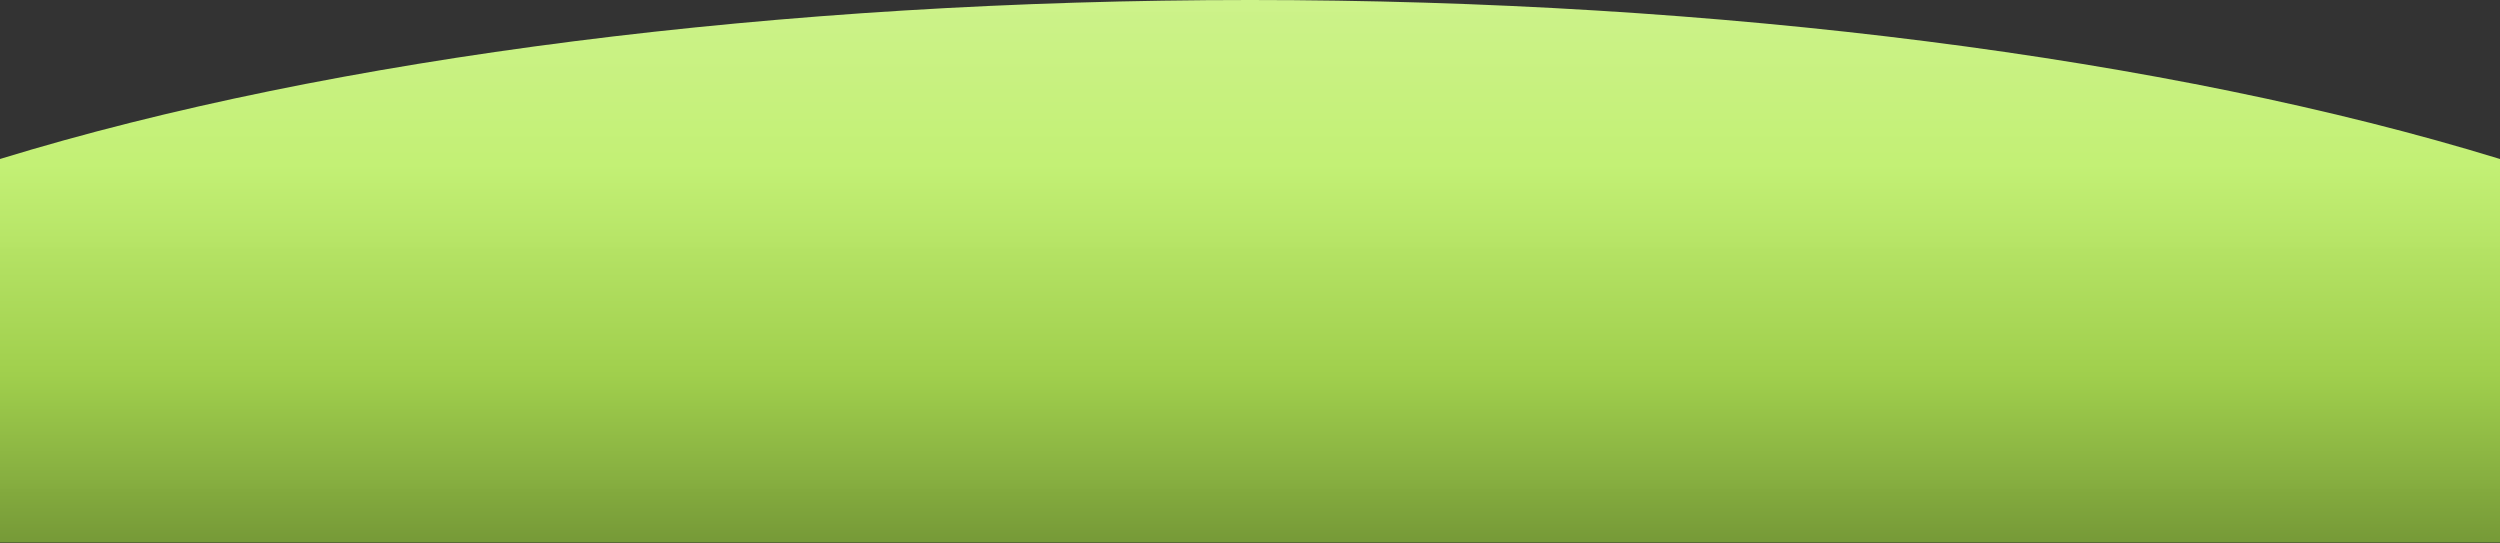 <svg width="1440" height="313" viewBox="0 0 1440 313" fill="none" xmlns="http://www.w3.org/2000/svg">
<rect x="0" y="0" width="1440" height="313" fill="#333333" stroke="none"/>
<path d="M1738 312.5C1738 229.62 1630.75 150.134 1439.83 91.529C1248.92 32.924 989.99 6.25728e-06 720 0C450.01 -6.25728e-06 191.077 32.924 0.165 91.529C-190.747 150.134 -298 229.62 -298 312.5L720 312.5H1738Z" fill="url(#paint0_linear_304_1568)"/>
<defs>
<linearGradient id="paint0_linear_304_1568" x1="720" y1="0" x2="720" y2="351.513" gradientUnits="userSpaceOnUse">
<stop stop-color="#D5FD8F" stop-opacity="0.95"/>
<stop offset="0.271" stop-color="#C8F777" stop-opacity="0.964"/>
<stop offset="0.615" stop-color="#A2D24D" stop-opacity="0.981"/>
<stop offset="1" stop-color="#65842F"/>
</linearGradient>
</defs>
</svg>
